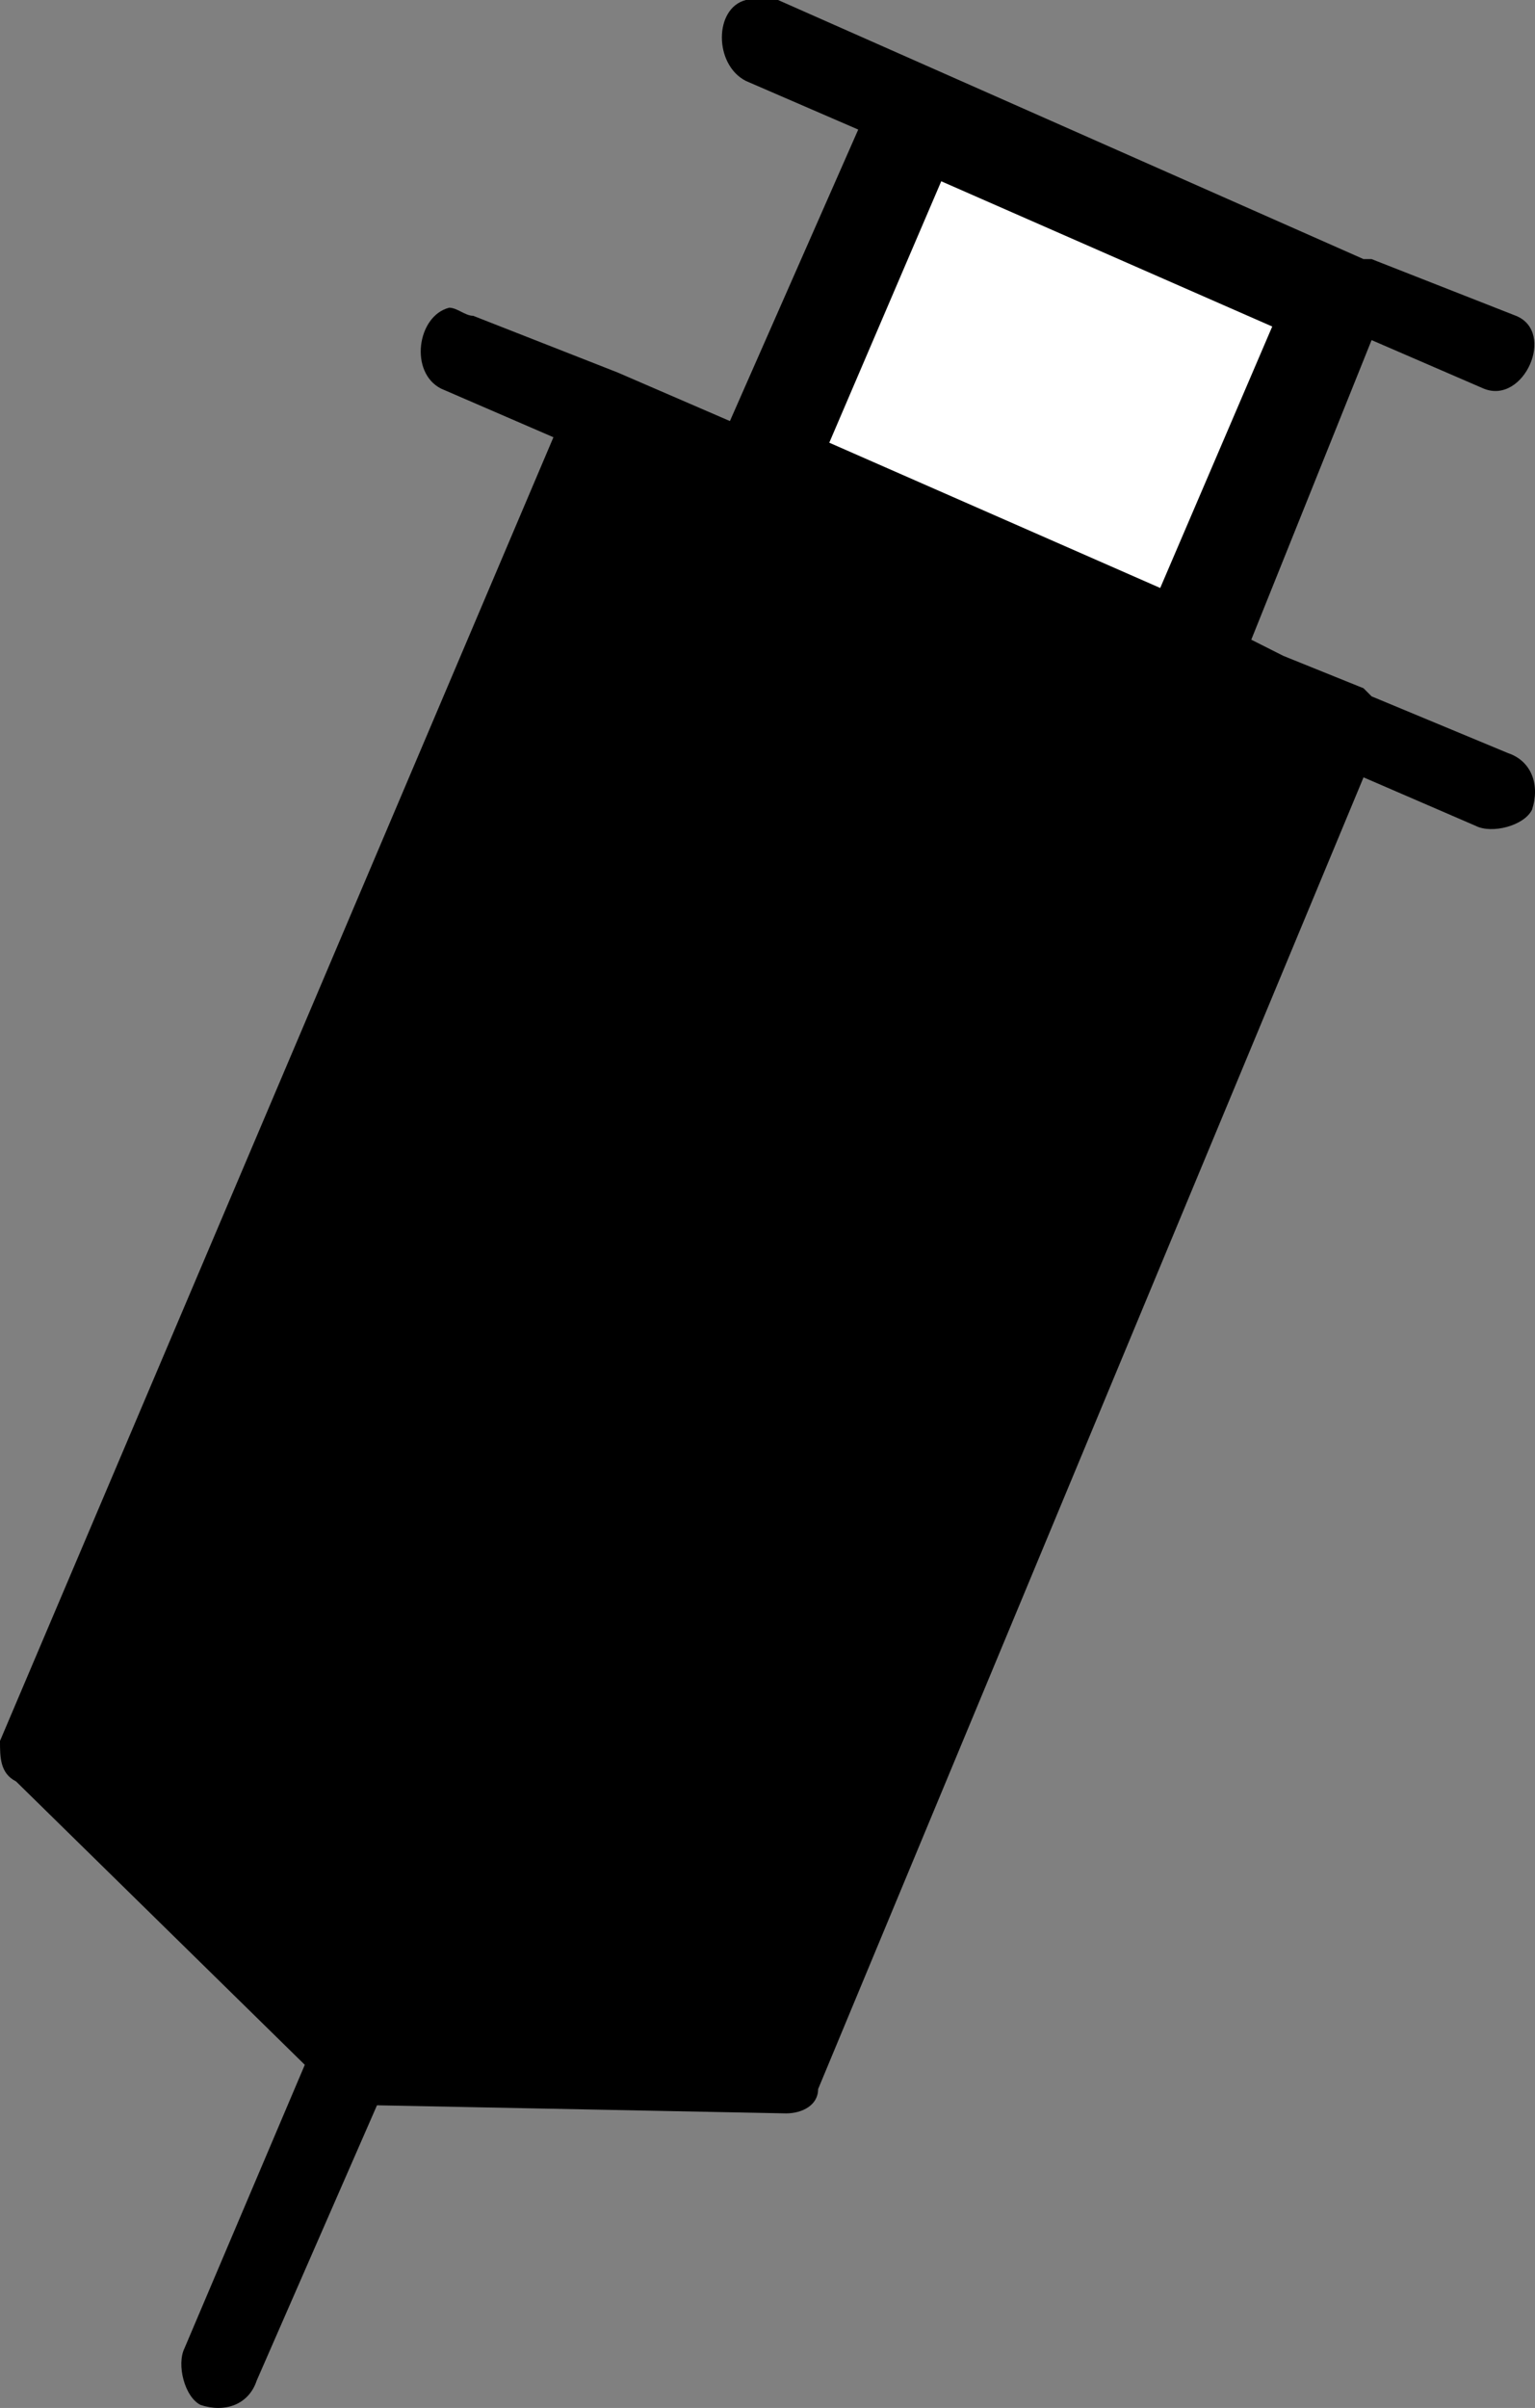 <svg width="37" height="58" viewBox="0 0 37 58" fill="none" xmlns="http://www.w3.org/2000/svg">
<rect x="0" y="0" width="37" height="58" fill="#808080" stroke="none"/>
<path d="M17.98 1.95L20.687 3.121L17.594 10.142L14.887 8.972L11.407 7.607C11.214 7.607 11.02 7.412 10.827 7.412C10.054 7.607 9.86 8.972 10.634 9.362L13.34 10.532L0 41.934C0 42.324 0 42.714 0.387 42.909L7.347 49.735L4.447 56.562C4.253 56.952 4.447 57.732 4.833 57.927C5.413 58.122 5.993 57.927 6.187 57.342L9.087 50.71L18.947 50.905C19.334 50.905 19.72 50.71 19.72 50.32L32.867 18.724L35.574 19.894C35.961 20.089 36.734 19.894 36.928 19.504C37.121 18.919 36.928 18.334 36.347 18.139L33.061 16.773L32.867 16.578L30.934 15.798L30.161 15.408L33.061 8.192L35.767 9.362C36.734 9.752 37.508 7.997 36.541 7.607L33.061 6.241H32.867L18.754 0C18.56 0 18.174 0 17.98 0C17.207 0.195 17.207 1.56 17.98 1.95Z" fill="currentColor"/>
<path d="M31.321 7.606L28.227 14.823L19.334 10.922L22.427 3.706L31.321 7.606Z" fill="white" stroke="black" stroke-miterlimit="10"/>
</svg>
